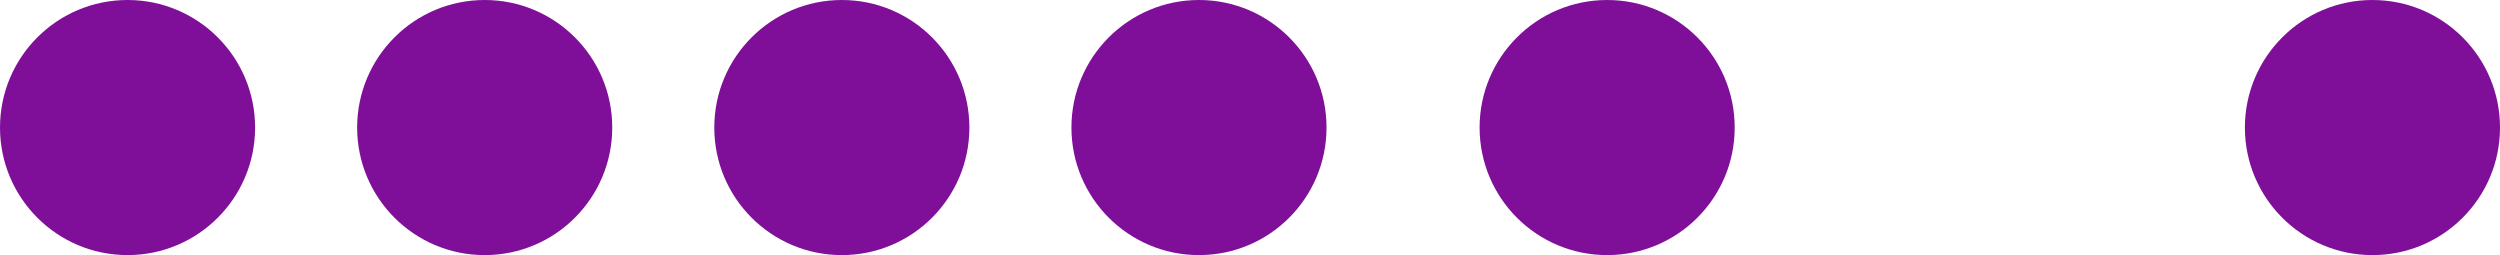 <svg id="Grupo_166168" data-name="Grupo 166168" xmlns="http://www.w3.org/2000/svg" width="98" height="10" viewBox="0 0 98 10">
  <circle id="Elipse_5385" data-name="Elipse 5385" cx="5" cy="5" r="5" fill="#7f0f98"/>
  <circle id="Elipse_5386" data-name="Elipse 5386" cx="5" cy="5" r="5" transform="translate(14)" fill="#7f0f98"/>
  <circle id="Elipse_5387" data-name="Elipse 5387" cx="5" cy="5" r="5" transform="translate(28)" fill="#7f0f98"/>
  <circle id="Elipse_5388" data-name="Elipse 5388" cx="5" cy="5" r="5" transform="translate(42)" fill="#7f0f98"/>
  <circle id="Elipse_5389" data-name="Elipse 5389" cx="5" cy="5" r="5" transform="translate(58)" fill="#7f0f98"/>
  <circle id="Elipse_5390" data-name="Elipse 5390" cx="5" cy="5" r="5" transform="translate(88)" fill="#7f0f98"/>
</svg>
